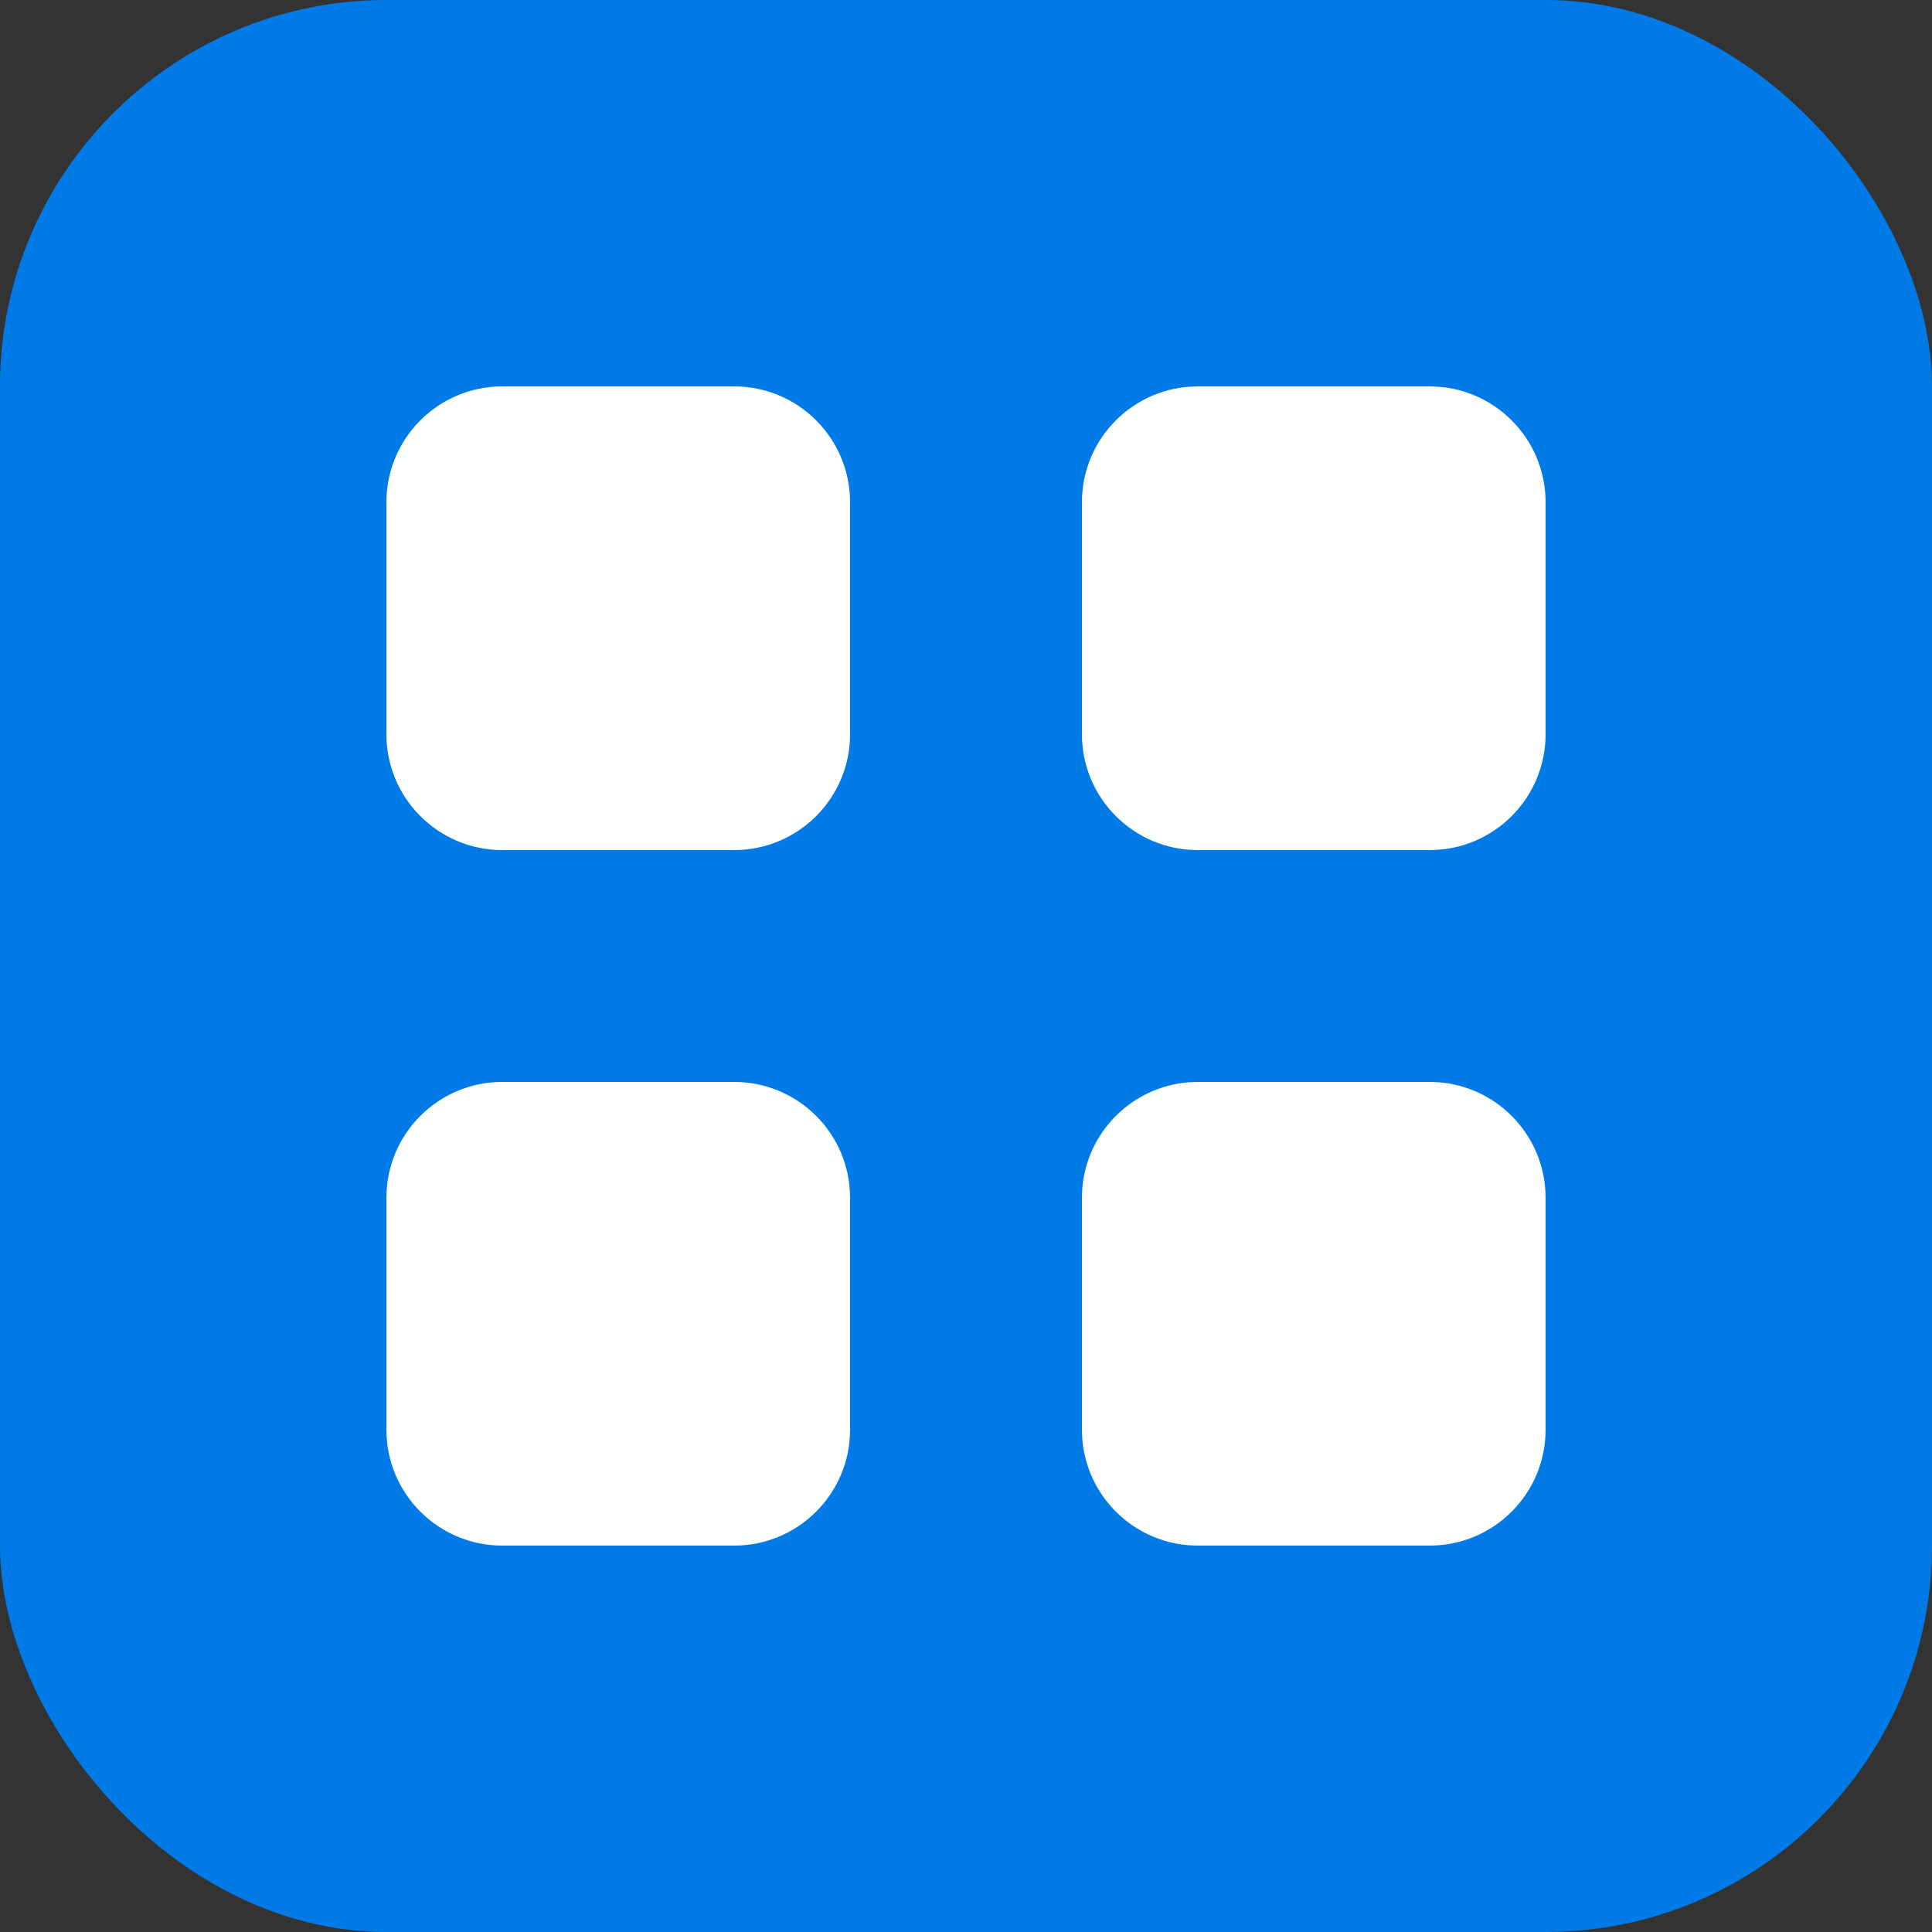 <svg width="50" height="50" viewBox="0 0 50 50" fill="none" xmlns="http://www.w3.org/2000/svg">
<rect x="0" y="0" width="50" height="50" fill="#333333" stroke="none"/>
<rect width="50" height="50" rx="10" fill="#007AE6"/>
<path d="M10 19V13C10 11.343 11.343 10 13 10H19C20.657 10 22 11.343 22 13V19C22 20.657 20.657 22 19 22H13C11.343 22 10 20.657 10 19Z" fill="white"/>
<path d="M28 19V13C28 11.343 29.343 10 31 10H37C38.657 10 40 11.343 40 13V19C40 20.657 38.657 22 37 22H31C29.343 22 28 20.657 28 19Z" fill="white"/>
<path d="M31 28H37C38.657 28 40 29.343 40 31V37C40 38.657 38.657 40 37 40H31C29.343 40 28 38.657 28 37V31C28 29.343 29.343 28 31 28Z" fill="white"/>
<path d="M13 28H19C20.657 28 22 29.343 22 31V37C22 38.657 20.657 40 19 40H13C11.343 40 10 38.657 10 37V31C10 29.343 11.343 28 13 28Z" fill="white"/>
</svg>
